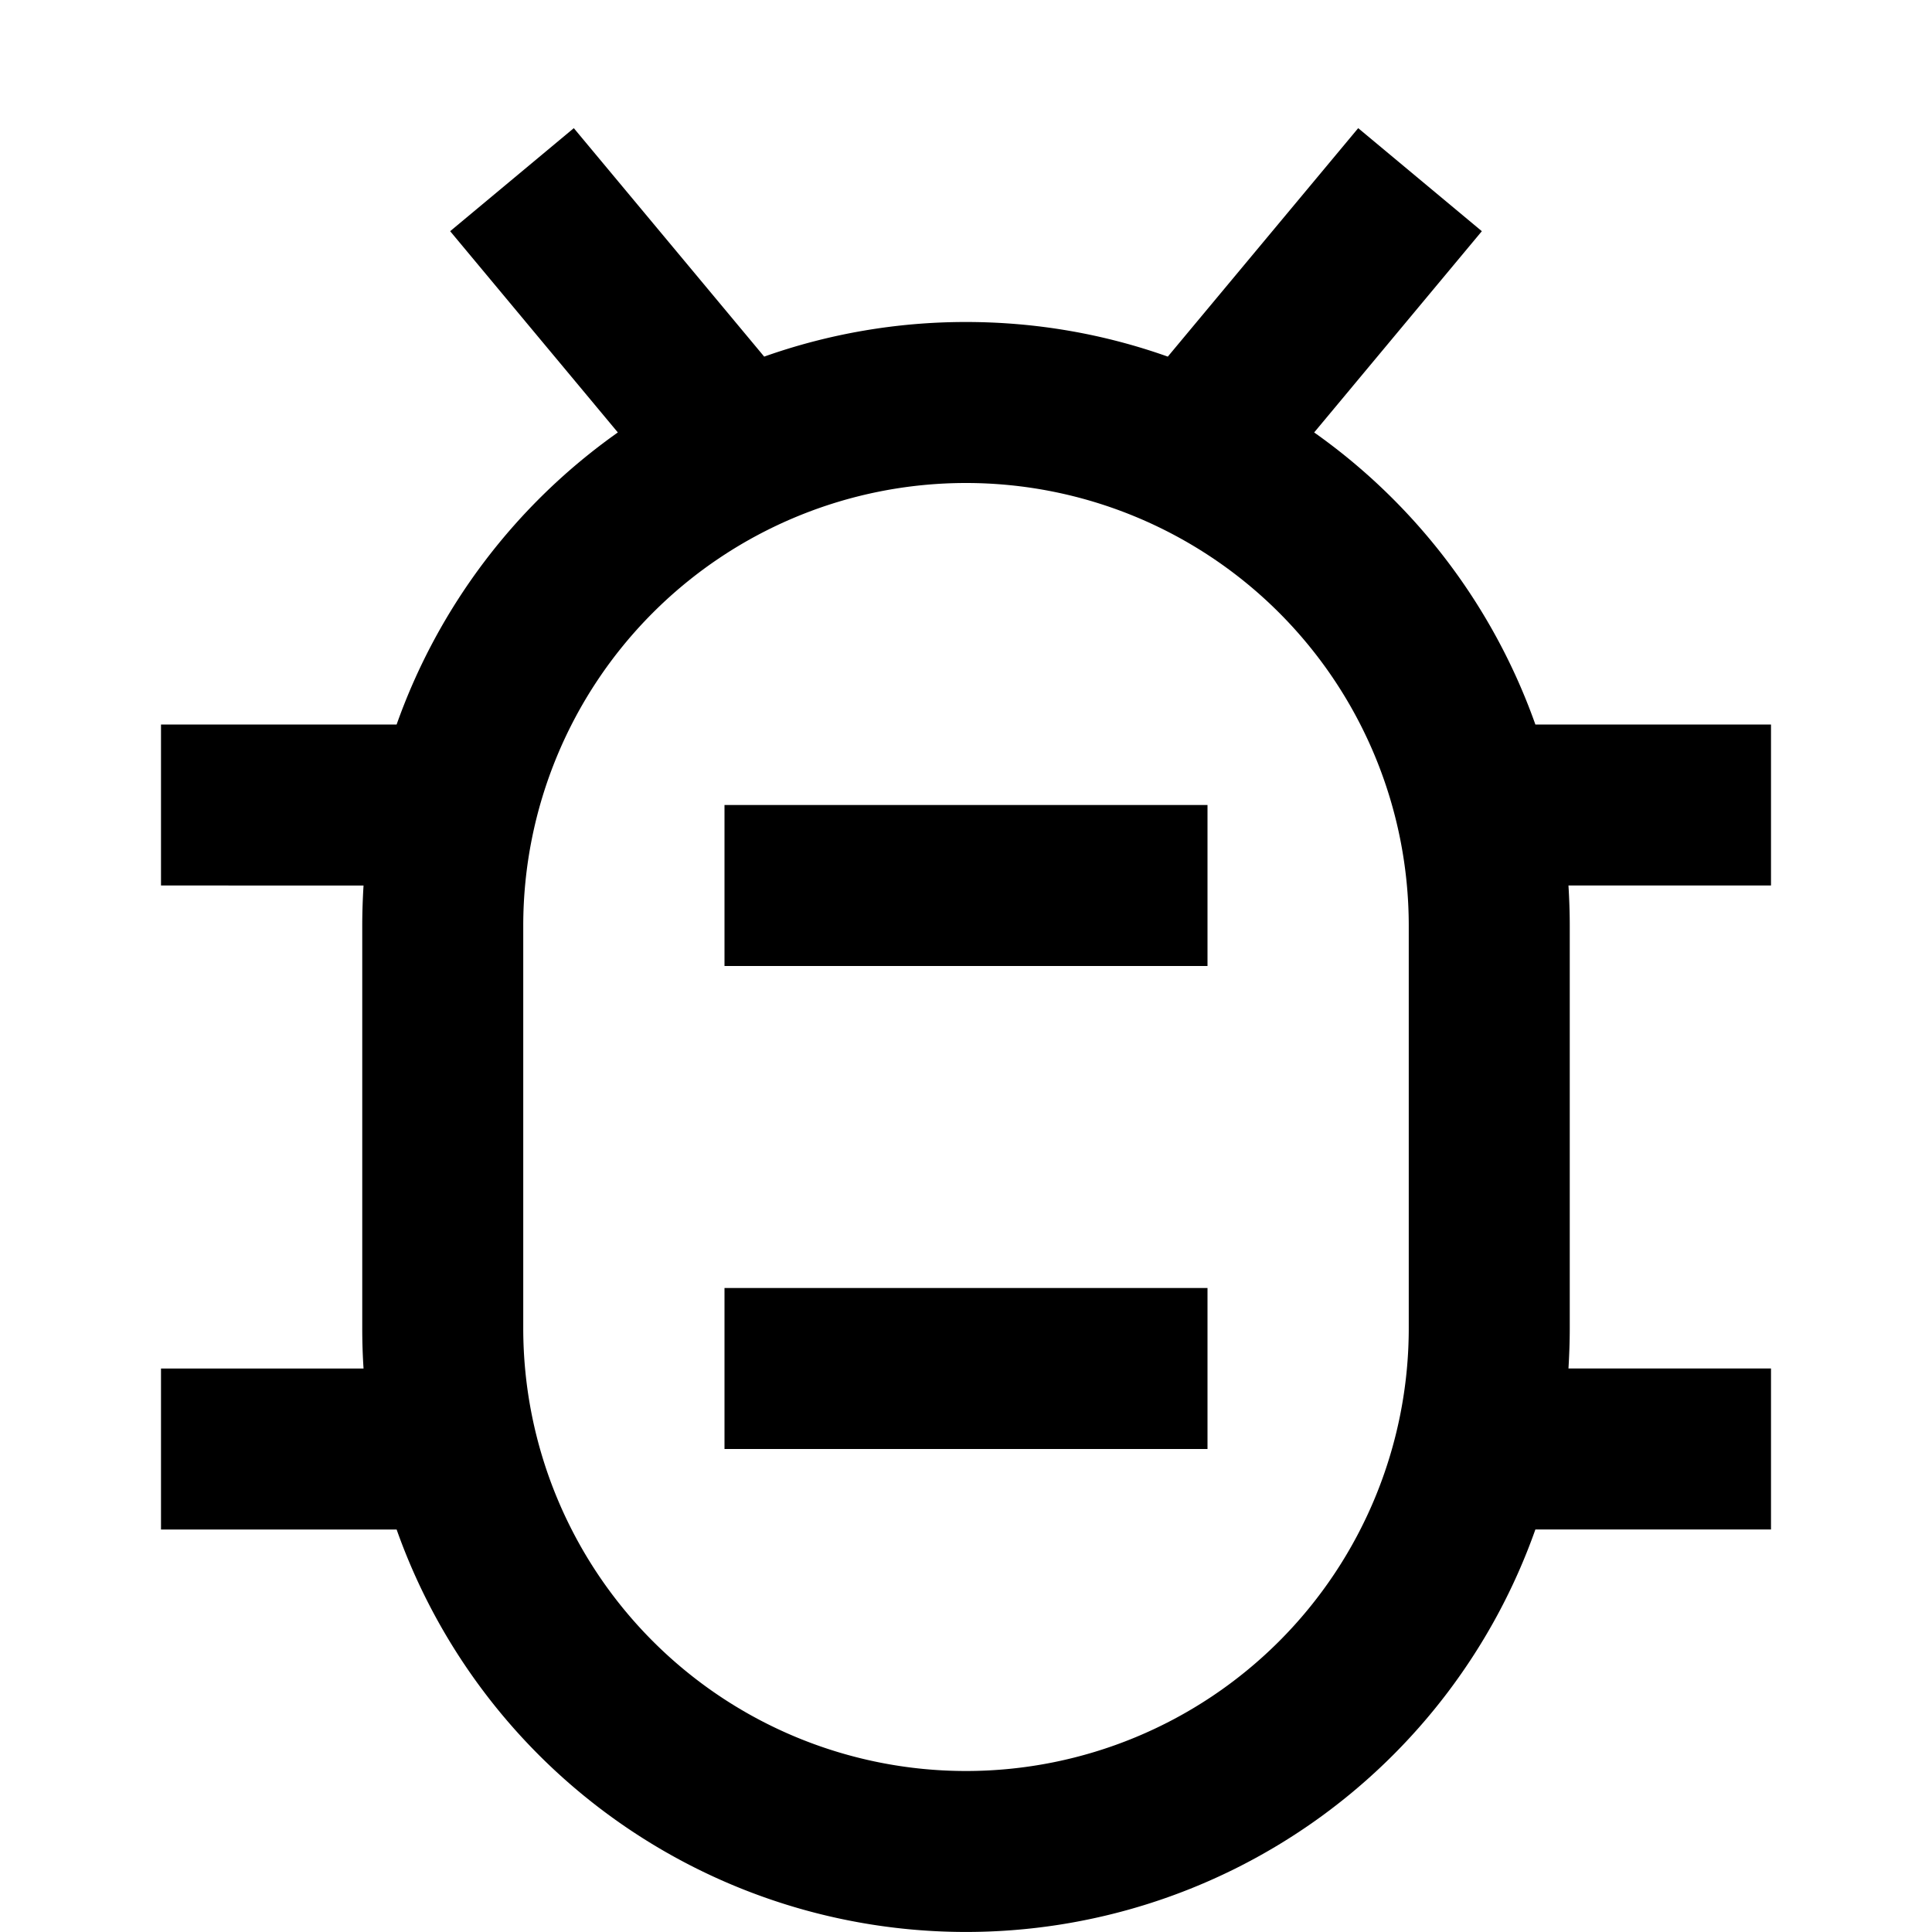 <svg xmlns="http://www.w3.org/2000/svg" width="1em" height="1em" viewBox="0 0 24 24"><path fill="currentColor" d="M7.128 1.592L9.493 4.43A7.489 7.489 0 0 1 12 4c.878 0 1.722.151 2.507.43l2.365-2.838l1.536 1.28l-2.083 2.5A7.52 7.52 0 0 1 19.073 9H22v2h-2.516c.01.165.016.332.016.5v5c0 .168-.006.335-.016.5H22v2h-2.927a7.503 7.503 0 0 1-14.146 0H2v-2h2.516a7.612 7.612 0 0 1-.016-.5v-5c0-.168.006-.335.016-.5H2V9h2.927a7.52 7.52 0 0 1 2.748-3.628l-2.083-2.5zM12 6a5.5 5.5 0 0 0-5.5 5.5v5a5.5 5.5 0 0 0 11 0v-5A5.5 5.5 0 0 0 12 6m-3 4h6v2H9zm0 6h6v2H9z"/></svg>